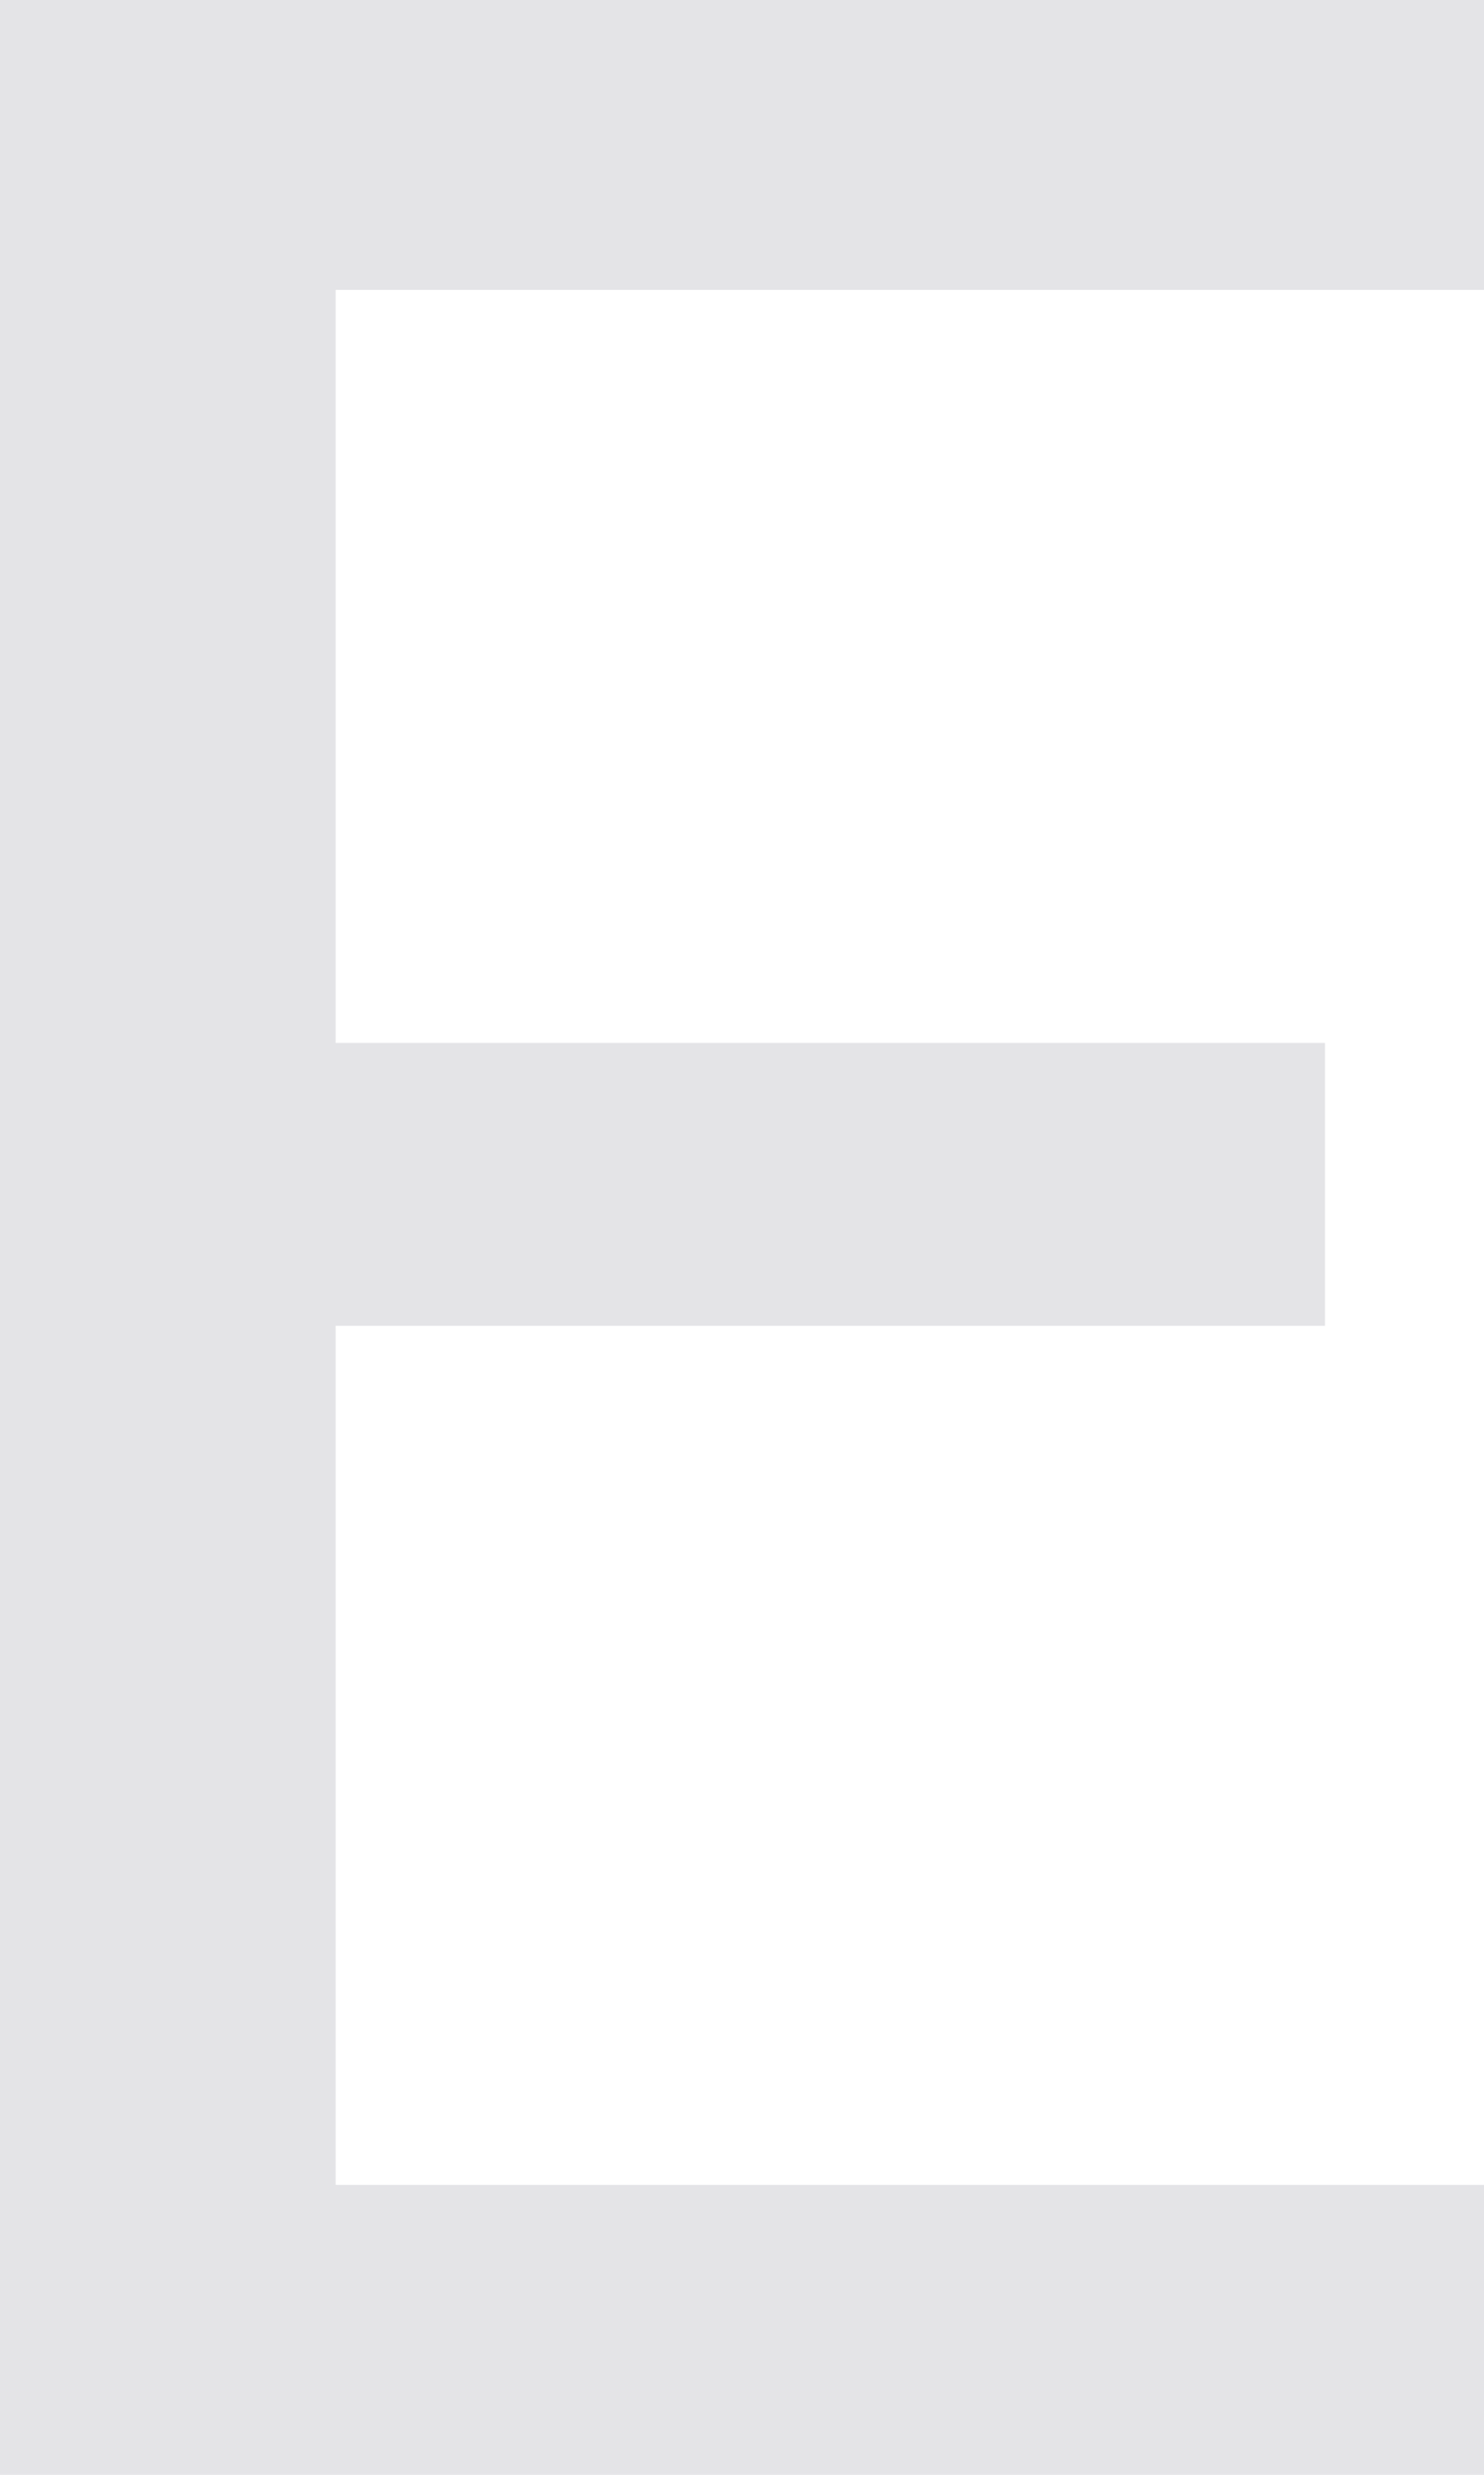 <svg width="16.8" height="28" viewBox="0 0 16.8 28" xmlns="http://www.w3.org/2000/svg">
	<g id="svgGroup" fill-rule="evenodd" font-size="9pt" fill="#E4E4E7" style="fill:#E4E4E7">
		<path d="M 16.8 28 L 0 28 L 0 0 L 16.8 0 L 16.8 3.28 L 3.8 3.28 L 3.8 11.8 L 15 11.8 L 15 15 L 3.8 15 L 3.8 24.72 L 16.8 24.72 L 16.8 28 Z" vector-effect="non-scaling-stroke"/>
	</g>
</svg>
